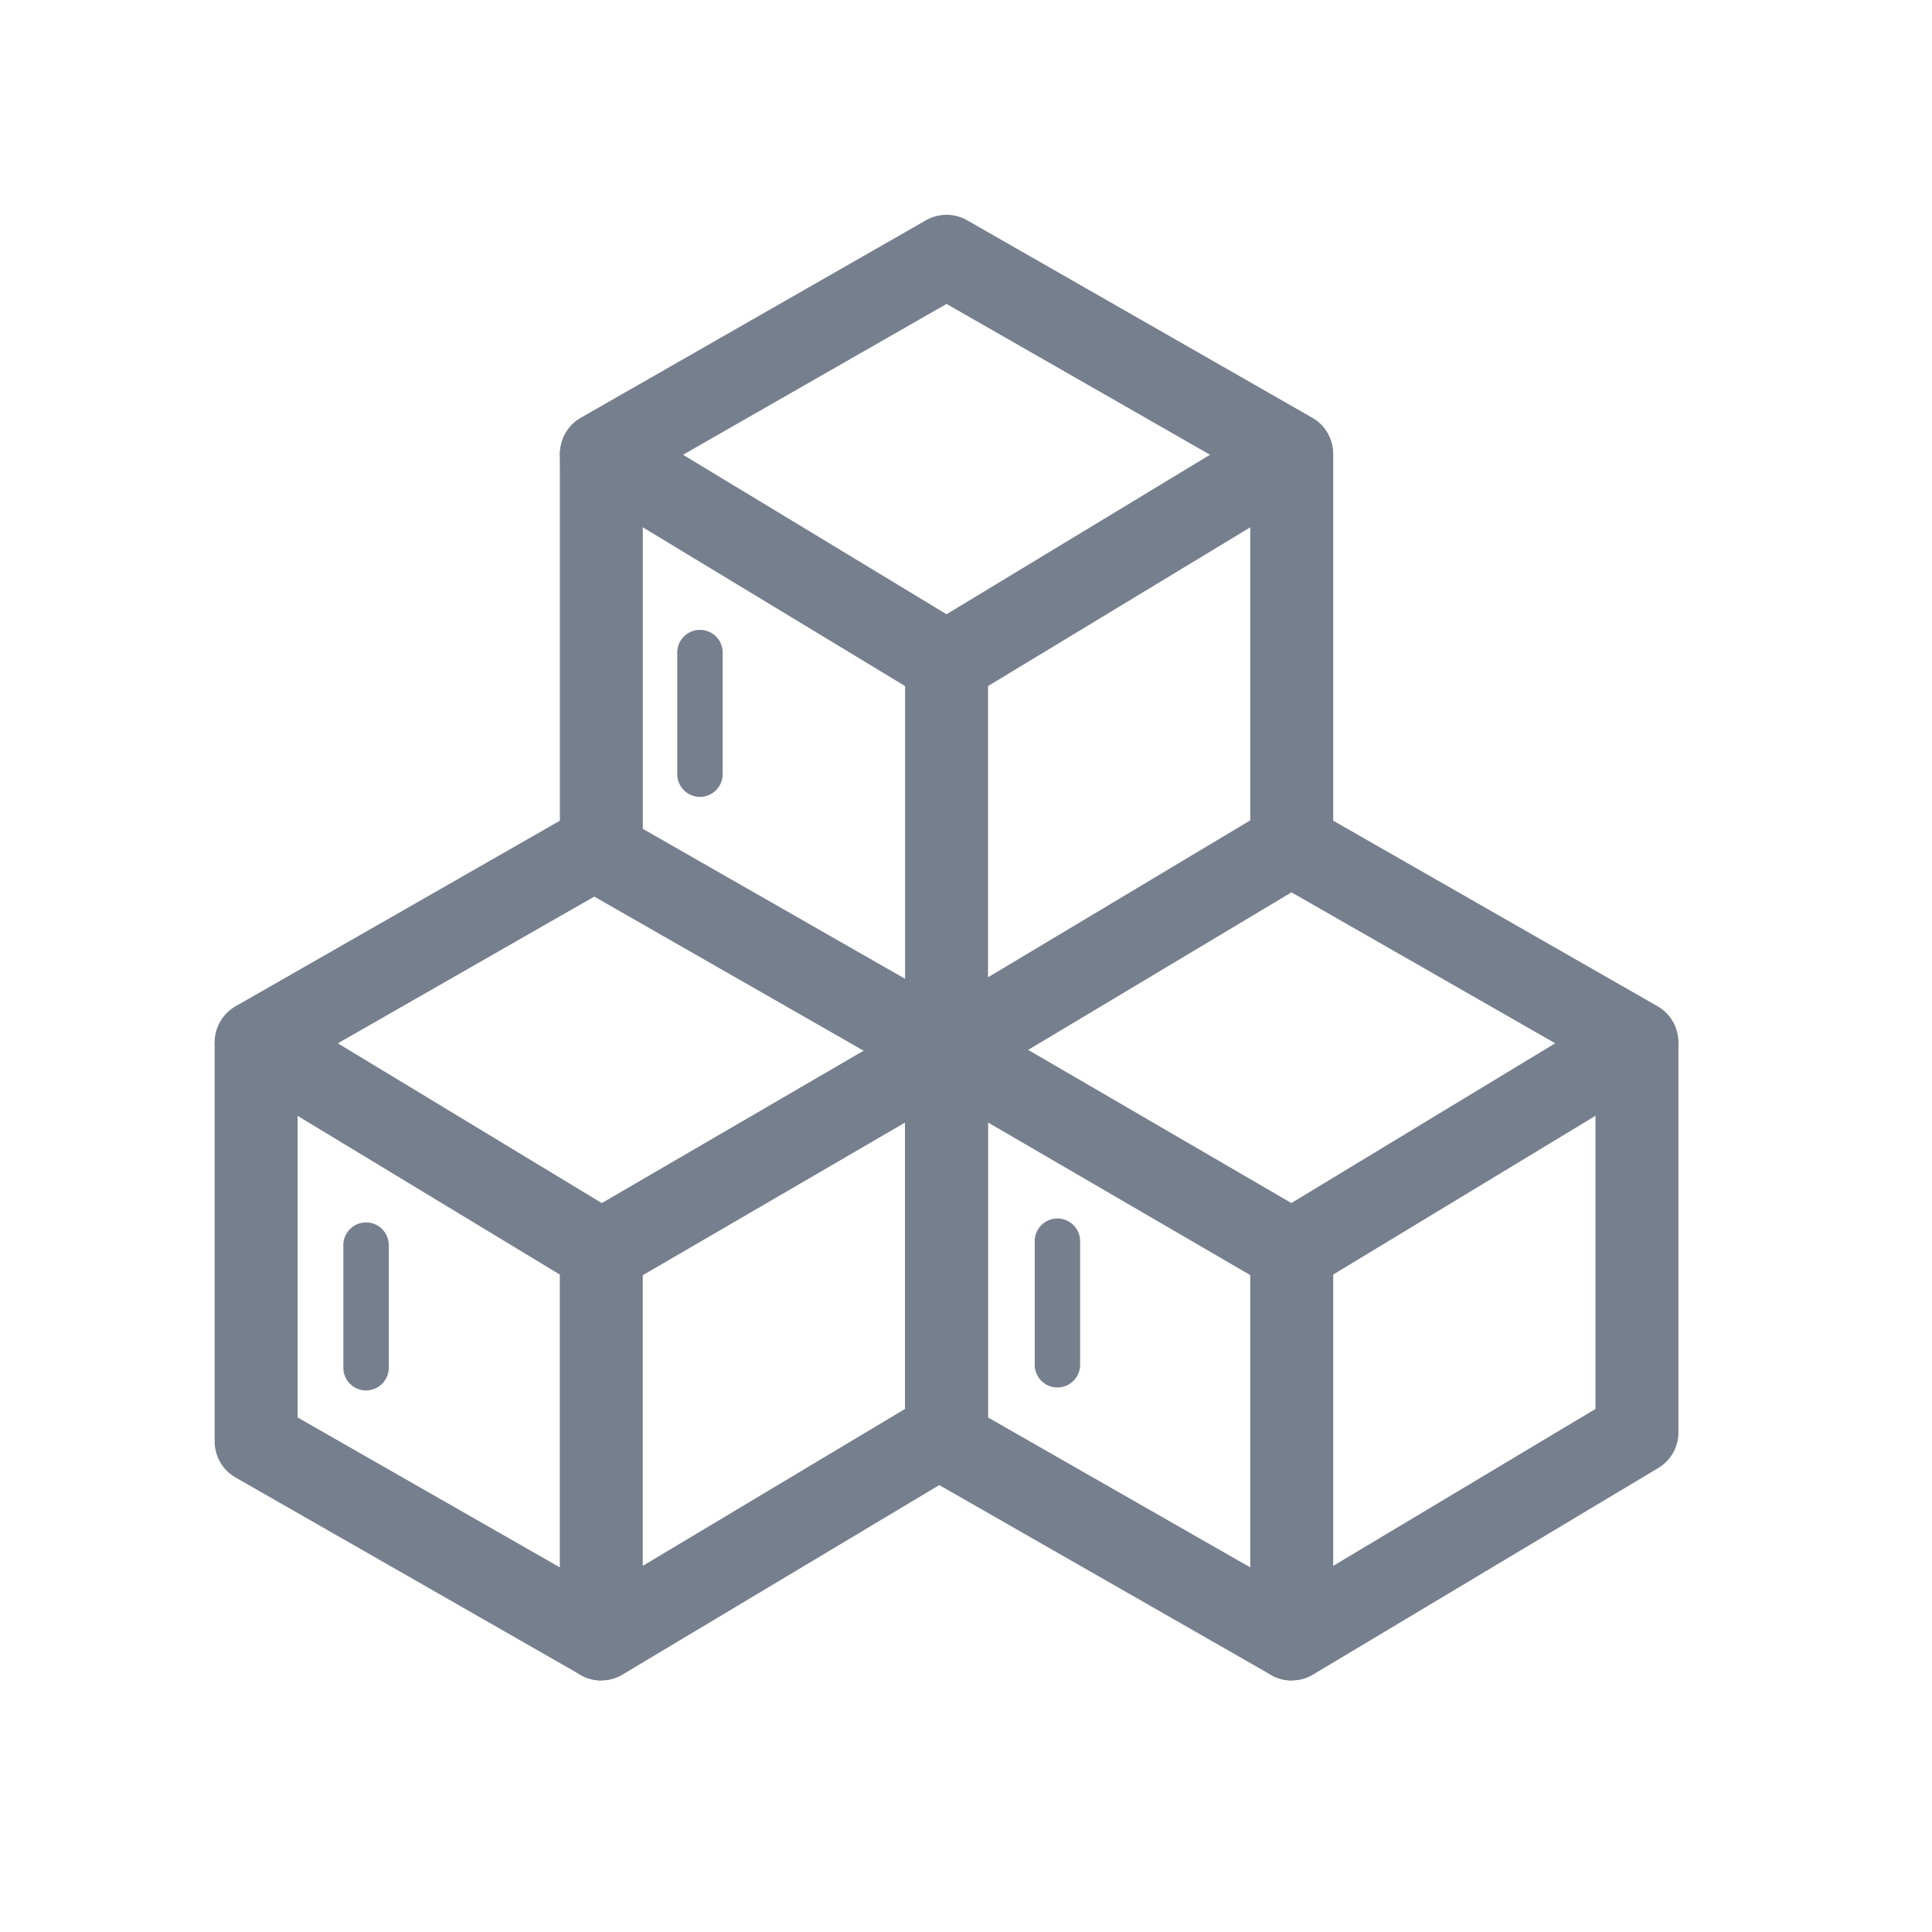 <svg xmlns="http://www.w3.org/2000/svg" width="45" height="45" viewBox="0 0 45 45">
  <g id="height_img" transform="translate(-374 -369)">
    <g id="height_ic" transform="translate(-163.801 -19.374)">
      <path id="패스_184" data-name="패스 184" d="M1468.035,1075.475a.966.966,0,0,1-.966-.966v-9.03a.966.966,0,0,1,1.932,0v7.327l6.108-3.655v-8.458a.966.966,0,0,1,1.932,0v9.005a.966.966,0,0,1-.47.829l-8.04,4.811A.968.968,0,0,1,1468.035,1075.475Z" transform="translate(-908.187 -661.669)" fill="#767f8d"/>
      <path id="패스_185" data-name="패스 185" d="M1446.94,1075.379a.96.96,0,0,1-.479-.128l-8.04-4.6a.965.965,0,0,1-.486-.838v-9.255a.966.966,0,0,1,1.932,0v8.695l7.554,4.319a.966.966,0,0,1-.48,1.8Z" transform="translate(-887.094 -661.574)" fill="#767f8d"/>
      <path id="패스_186" data-name="패스 186" d="M1446.941,1054.155a.968.968,0,0,1-.5-.139l-8.04-4.867a.966.966,0,0,1,.02-1.664l8.04-4.6a.966.966,0,0,1,.96,0l8.04,4.6a.966.966,0,0,1,.02,1.664l-8.04,4.867A.969.969,0,0,1,1446.941,1054.155Zm-6.137-5.809,6.137,3.715,6.137-3.715-6.137-3.513Z" transform="translate(-887.093 -649.38)" fill="#767f8d"/>
      <path id="패스_187" data-name="패스 187" d="M1497.17,1125.152a.966.966,0,0,1-.966-.966v-9.03a.966.966,0,0,1,1.932,0v7.327l6.109-3.655v-8.458a.966.966,0,0,1,1.932,0v9.005a.967.967,0,0,1-.47.829l-8.04,4.811A.967.967,0,0,1,1497.17,1125.152Z" transform="translate(-929.282 -697.637)" fill="#767f8d"/>
      <path id="패스_188" data-name="패스 188" d="M1476.074,1125.057a.963.963,0,0,1-.479-.128l-8.04-4.6a.966.966,0,0,1-.487-.838v-9.255a.966.966,0,0,1,1.932,0v8.695l7.554,4.319a.966.966,0,0,1-.48,1.8Z" transform="translate(-908.187 -697.542)" fill="#767f8d"/>
      <path id="패스_189" data-name="패스 189" d="M1477.335,1104.168a.965.965,0,0,1-.486-.131l-8.04-4.679.972-1.67,7.545,4.391,6.146-3.721-6.617-3.787.96-1.676,8.04,4.6a.966.966,0,0,1,.02,1.665l-8.04,4.867A.965.965,0,0,1,1477.335,1104.168Z" transform="translate(-909.447 -685.684)" fill="#767f8d"/>
      <path id="패스_190" data-name="패스 190" d="M1438.9,1125.152a.965.965,0,0,1-.966-.966v-9.03a.966.966,0,0,1,1.932,0v7.327l6.108-3.655v-8.458a.966.966,0,0,1,1.932,0v9.005a.966.966,0,0,1-.47.829l-8.04,4.811A.965.965,0,0,1,1438.9,1125.152Z" transform="translate(-887.094 -697.637)" fill="#767f8d"/>
      <path id="패스_191" data-name="패스 191" d="M1417.805,1125.057a.964.964,0,0,1-.479-.128l-8.04-4.6a.966.966,0,0,1-.486-.838v-9.255a.966.966,0,0,1,1.932,0v8.695l7.554,4.319a.966.966,0,0,1-.48,1.8Z" transform="translate(-865.999 -697.542)" fill="#767f8d"/>
      <path id="패스_192" data-name="패스 192" d="M1417.806,1104.168a.966.966,0,0,1-.5-.14l-8.04-4.867a.966.966,0,0,1,.021-1.665l8.04-4.6.96,1.676-6.617,3.787,6.147,3.721,7.545-4.391.972,1.67-8.04,4.679A.965.965,0,0,1,1417.806,1104.168Z" transform="translate(-865.999 -685.684)" fill="#767f8d"/>
      <path id="패스_193" data-name="패스 193" d="M1420.189,1131.724a.529.529,0,0,1-.529-.529v-2.855a.529.529,0,0,1,1.058,0v2.855A.529.529,0,0,1,1420.189,1131.724Z" transform="translate(-873.862 -710.964)" fill="#767f8d"/>
      <path id="패스_194" data-name="패스 194" d="M1448.372,1081.63a.529.529,0,0,1-.529-.529v-2.855a.529.529,0,0,1,1.057,0v2.855A.529.529,0,0,1,1448.372,1081.63Z" transform="translate(-894.267 -674.695)" fill="#767f8d"/>
      <path id="패스_195" data-name="패스 195" d="M1478.543,1131.474a.528.528,0,0,1-.529-.529v-2.855a.529.529,0,1,1,1.057,0v2.855A.529.529,0,0,1,1478.543,1131.474Z" transform="translate(-916.112 -710.783)" fill="#767f8d"/>
    </g>
    <rect id="사각형_164" data-name="사각형 164" width="45" height="45" transform="translate(374 369)" fill="none"/>
  </g>
</svg>
